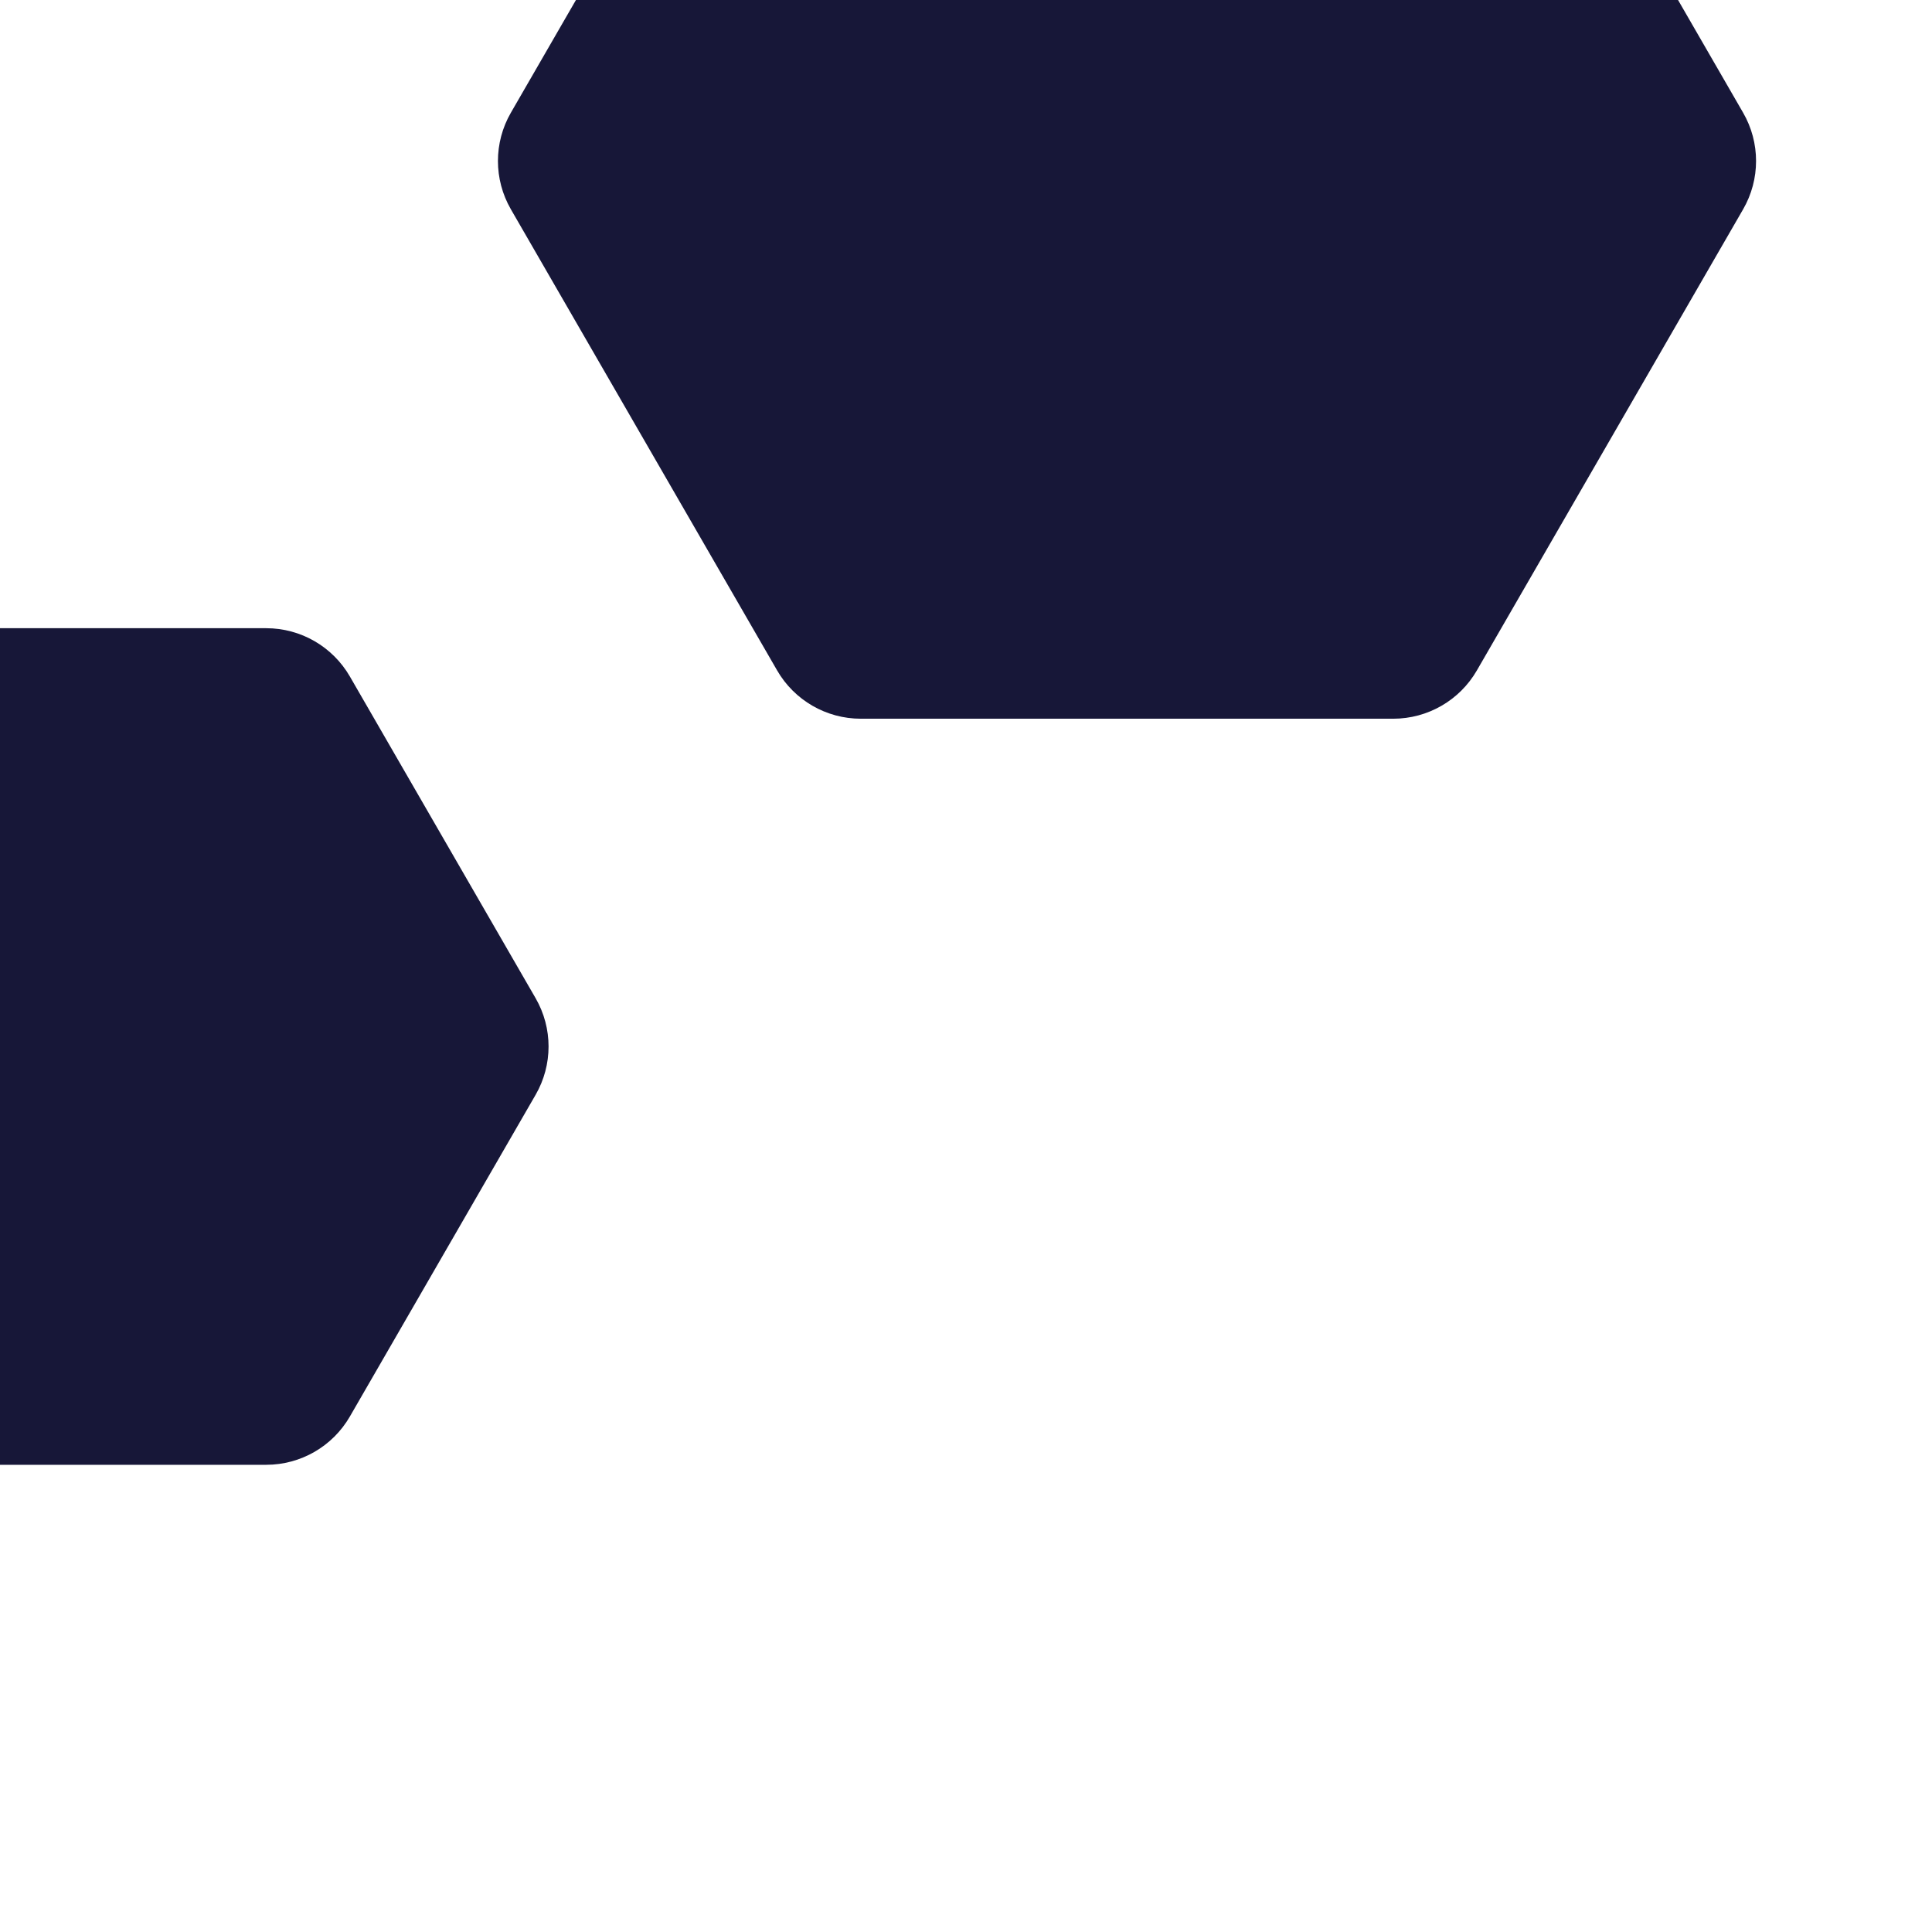 <svg width="120" height="120" viewBox="0 0 120 120" fill="none" xmlns="http://www.w3.org/2000/svg">
<g clip-path="url(#clip0_4_35)">
<path d="M108.268 7C109.34 8.856 109.34 11.144 108.268 13L91.732 41.641C90.66 43.497 88.68 44.641 86.536 44.641L53.464 44.641C51.321 44.641 49.34 43.497 48.268 41.641L31.732 13C30.66 11.144 30.66 8.856 31.732 7L48.268 -21.641C49.34 -23.497 51.321 -24.641 53.464 -24.641L86.536 -24.641C88.68 -24.641 90.66 -23.497 91.732 -21.641L108.268 7Z" fill="#171738"/>
<path d="M33.268 62C34.34 63.856 34.34 66.144 33.268 68L21.732 87.981C20.66 89.837 18.68 90.981 16.536 90.981L-6.536 90.981C-8.679 90.981 -10.66 89.837 -11.732 87.981L-23.268 68C-24.34 66.144 -24.34 63.856 -23.268 62L-11.732 42.019C-10.66 40.163 -8.679 39.019 -6.536 39.019L16.536 39.019C18.68 39.019 20.66 40.163 21.732 42.019L33.268 62Z" fill="#171738"/>
</g>
<defs>
<clipPath id="clip0_4_35">
<rect width="120" height="120" fill="white"/>
</clipPath>
</defs>
</svg>
